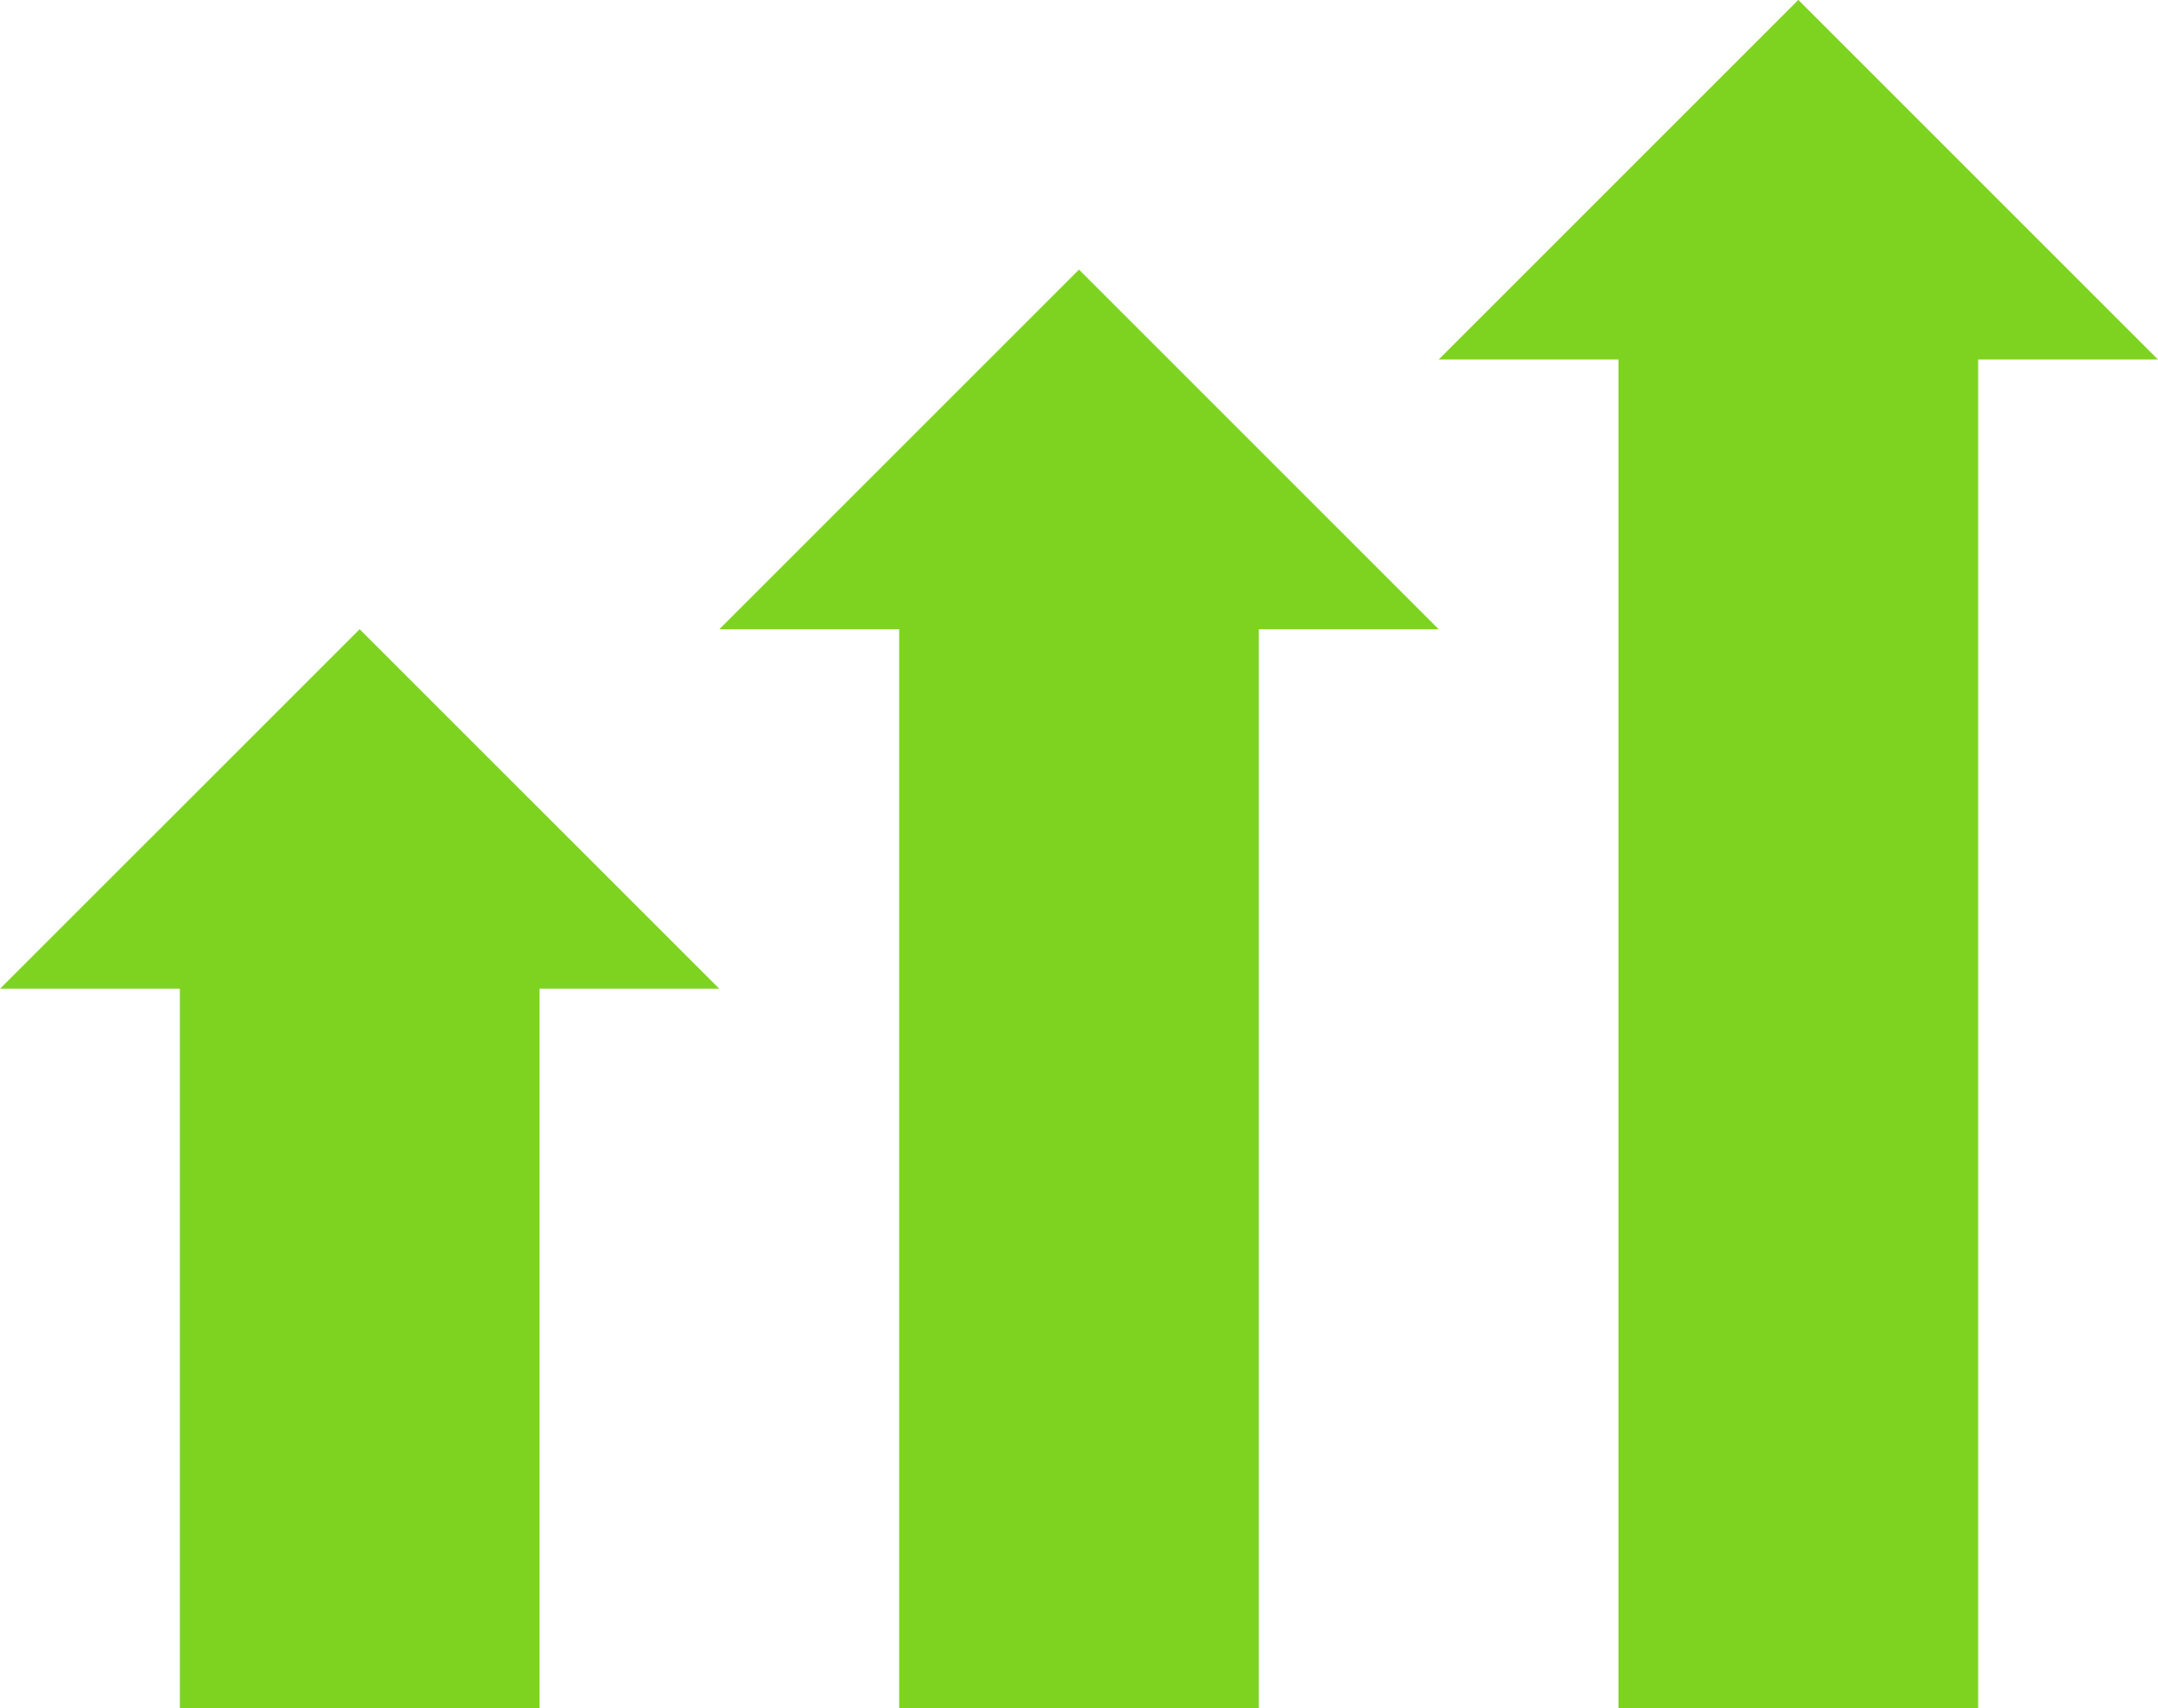 <?xml version="1.0" encoding="UTF-8" standalone="no"?>
<svg width="24px" height="19px" viewBox="0 0 24 19" version="1.1" xmlns="http://www.w3.org/2000/svg" xmlns:xlink="http://www.w3.org/1999/xlink">
    <!-- Generator: Sketch 3.8.3 (29802) - http://www.bohemiancoding.com/sketch -->
    <title>icon-up-3</title>
    <desc>Created with Sketch.</desc>
    <defs></defs>
    <g id="Page-1" stroke="none" stroke-width="1" fill="none" fill-rule="evenodd">
        <g id="icon-up-3" transform="translate(0, -1)" fill="#7ED321">
            <g id="path-2">
                <g id="Page-1">
                    <g id="icon-up-3">
                        <path d="M22,4.999 L22,19.999 L18,19.999 L18,4.999 L16,4.999 L20,0.999 L24,4.999 L22,4.999 L22,4.999 L22,4.999 Z M14,7.999 L14,19.999 L10,19.999 L10,7.999 L8,7.999 L12,3.999 L16,7.999 L14,7.999 L14,7.999 L14,7.999 Z M6,11.998 L6,19.999 L2,19.999 L2,11.998 L0,11.998 L4,7.999 L8,11.998 L6,11.998 L6,11.998 L6,11.998 Z" id="path-2"></path>
                    </g>
                </g>
            </g>
        </g>
    </g>
</svg>